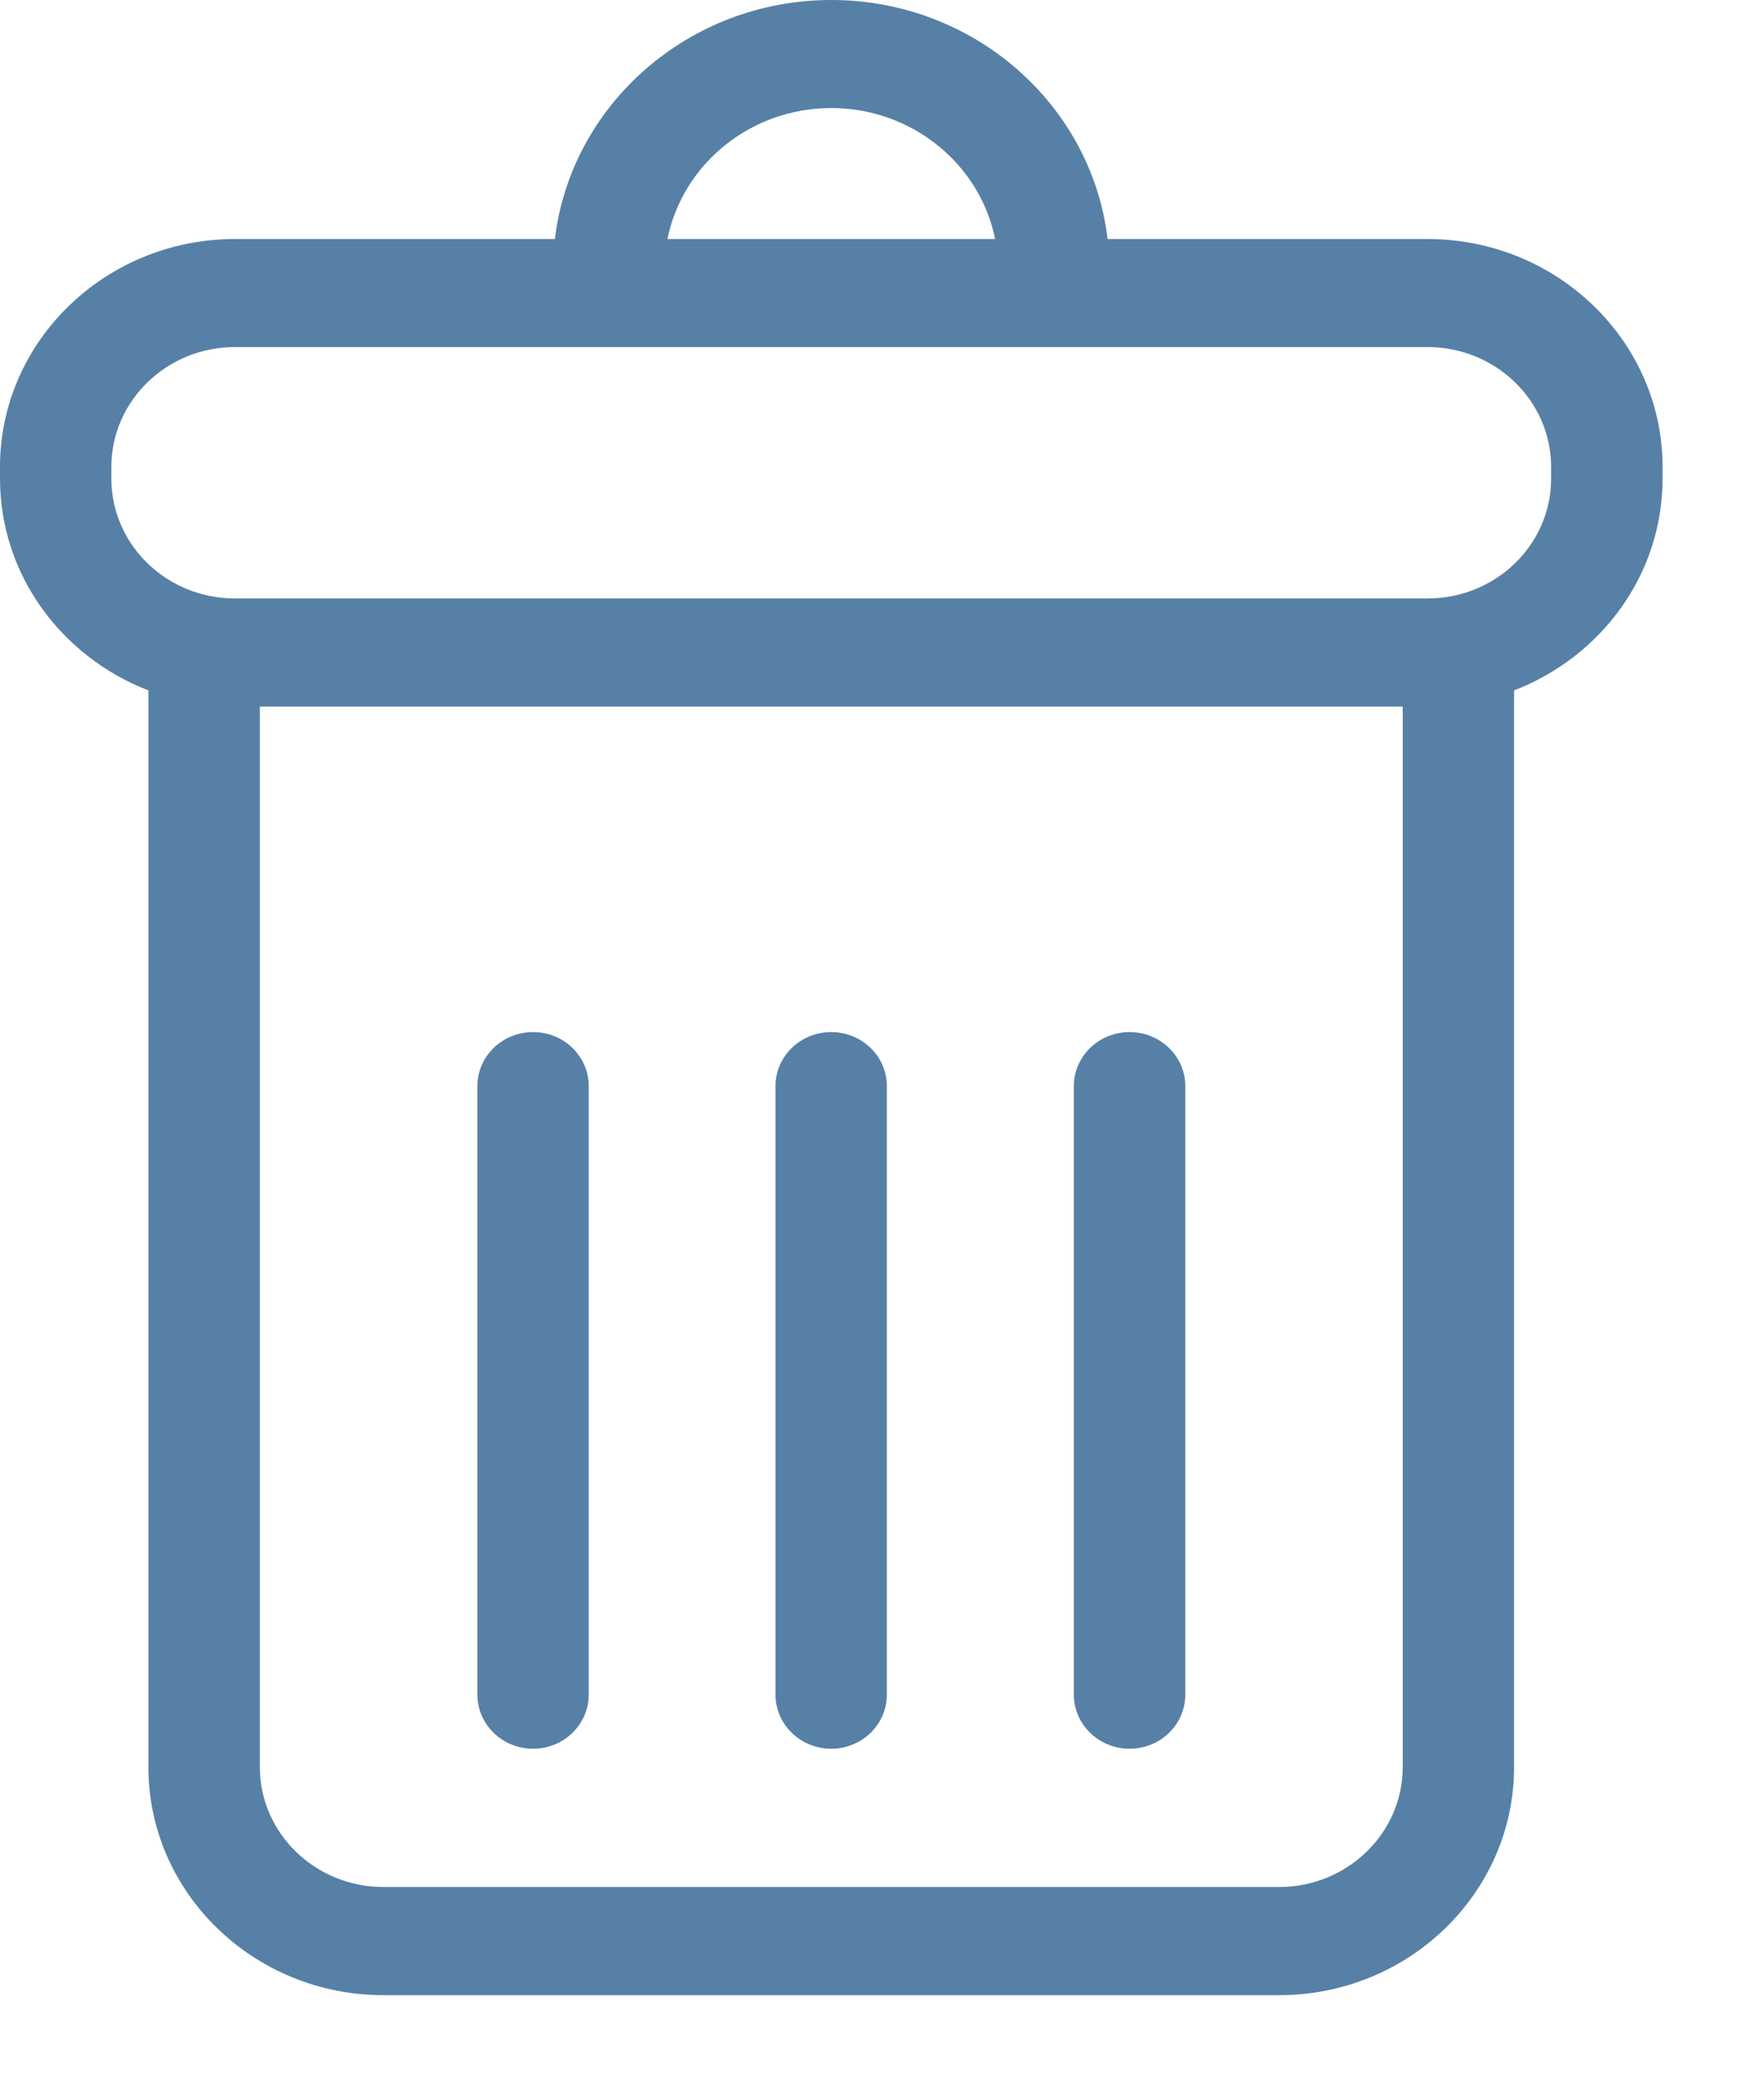 <svg width="16" height="19" viewBox="0 0 16 19" fill="none" xmlns="http://www.w3.org/2000/svg">
<path d="M2.13 2.168H5.033C5.178 0.95 6.246 0 7.54 0C8.834 0 9.902 0.95 10.046 2.168H12.949C14.124 2.168 15.08 3.096 15.08 4.235V4.341C15.08 5.213 14.521 5.958 13.733 6.262V16.028C13.733 17.168 12.778 18.096 11.603 18.096H3.477C2.302 18.096 1.346 17.168 1.346 16.028V6.262C0.559 5.958 4.3869e-05 5.213 4.3869e-05 4.341V4.235C4.3869e-05 3.096 0.956 2.168 2.13 2.168ZM7.54 0.98C6.804 0.98 6.19 1.492 6.054 2.168H9.026C8.89 1.492 8.275 0.98 7.54 0.98ZM2.357 16.028C2.357 16.627 2.859 17.115 3.477 17.115H11.603C12.22 17.115 12.723 16.627 12.723 16.028V6.409H2.357V16.028ZM1.01 4.341C1.01 4.941 1.513 5.428 2.13 5.428H12.949C13.567 5.428 14.069 4.941 14.069 4.341V4.235C14.069 3.636 13.567 3.148 12.949 3.148H2.13C1.513 3.148 1.01 3.636 1.01 4.235V4.341H1.01Z" fill="#5780A6"/>
<path d="M10.246 15.861C9.967 15.861 9.74 15.641 9.74 15.37V9.851C9.74 9.58 9.967 9.361 10.246 9.361C10.524 9.361 10.751 9.58 10.751 9.851V15.37C10.751 15.641 10.525 15.861 10.246 15.861Z" fill="#5780A6"/>
<path d="M7.539 15.861C7.26 15.861 7.034 15.641 7.034 15.37V9.851C7.034 9.58 7.26 9.361 7.539 9.361C7.818 9.361 8.044 9.58 8.044 9.851V15.37C8.044 15.641 7.818 15.861 7.539 15.861Z" fill="#5780A6"/>
<path d="M4.835 15.861C4.556 15.861 4.33 15.641 4.33 15.37V9.851C4.33 9.58 4.556 9.361 4.835 9.361C5.114 9.361 5.34 9.58 5.34 9.851V15.37C5.34 15.641 5.114 15.861 4.835 15.861Z" fill="#5780A6"/>
</svg>
